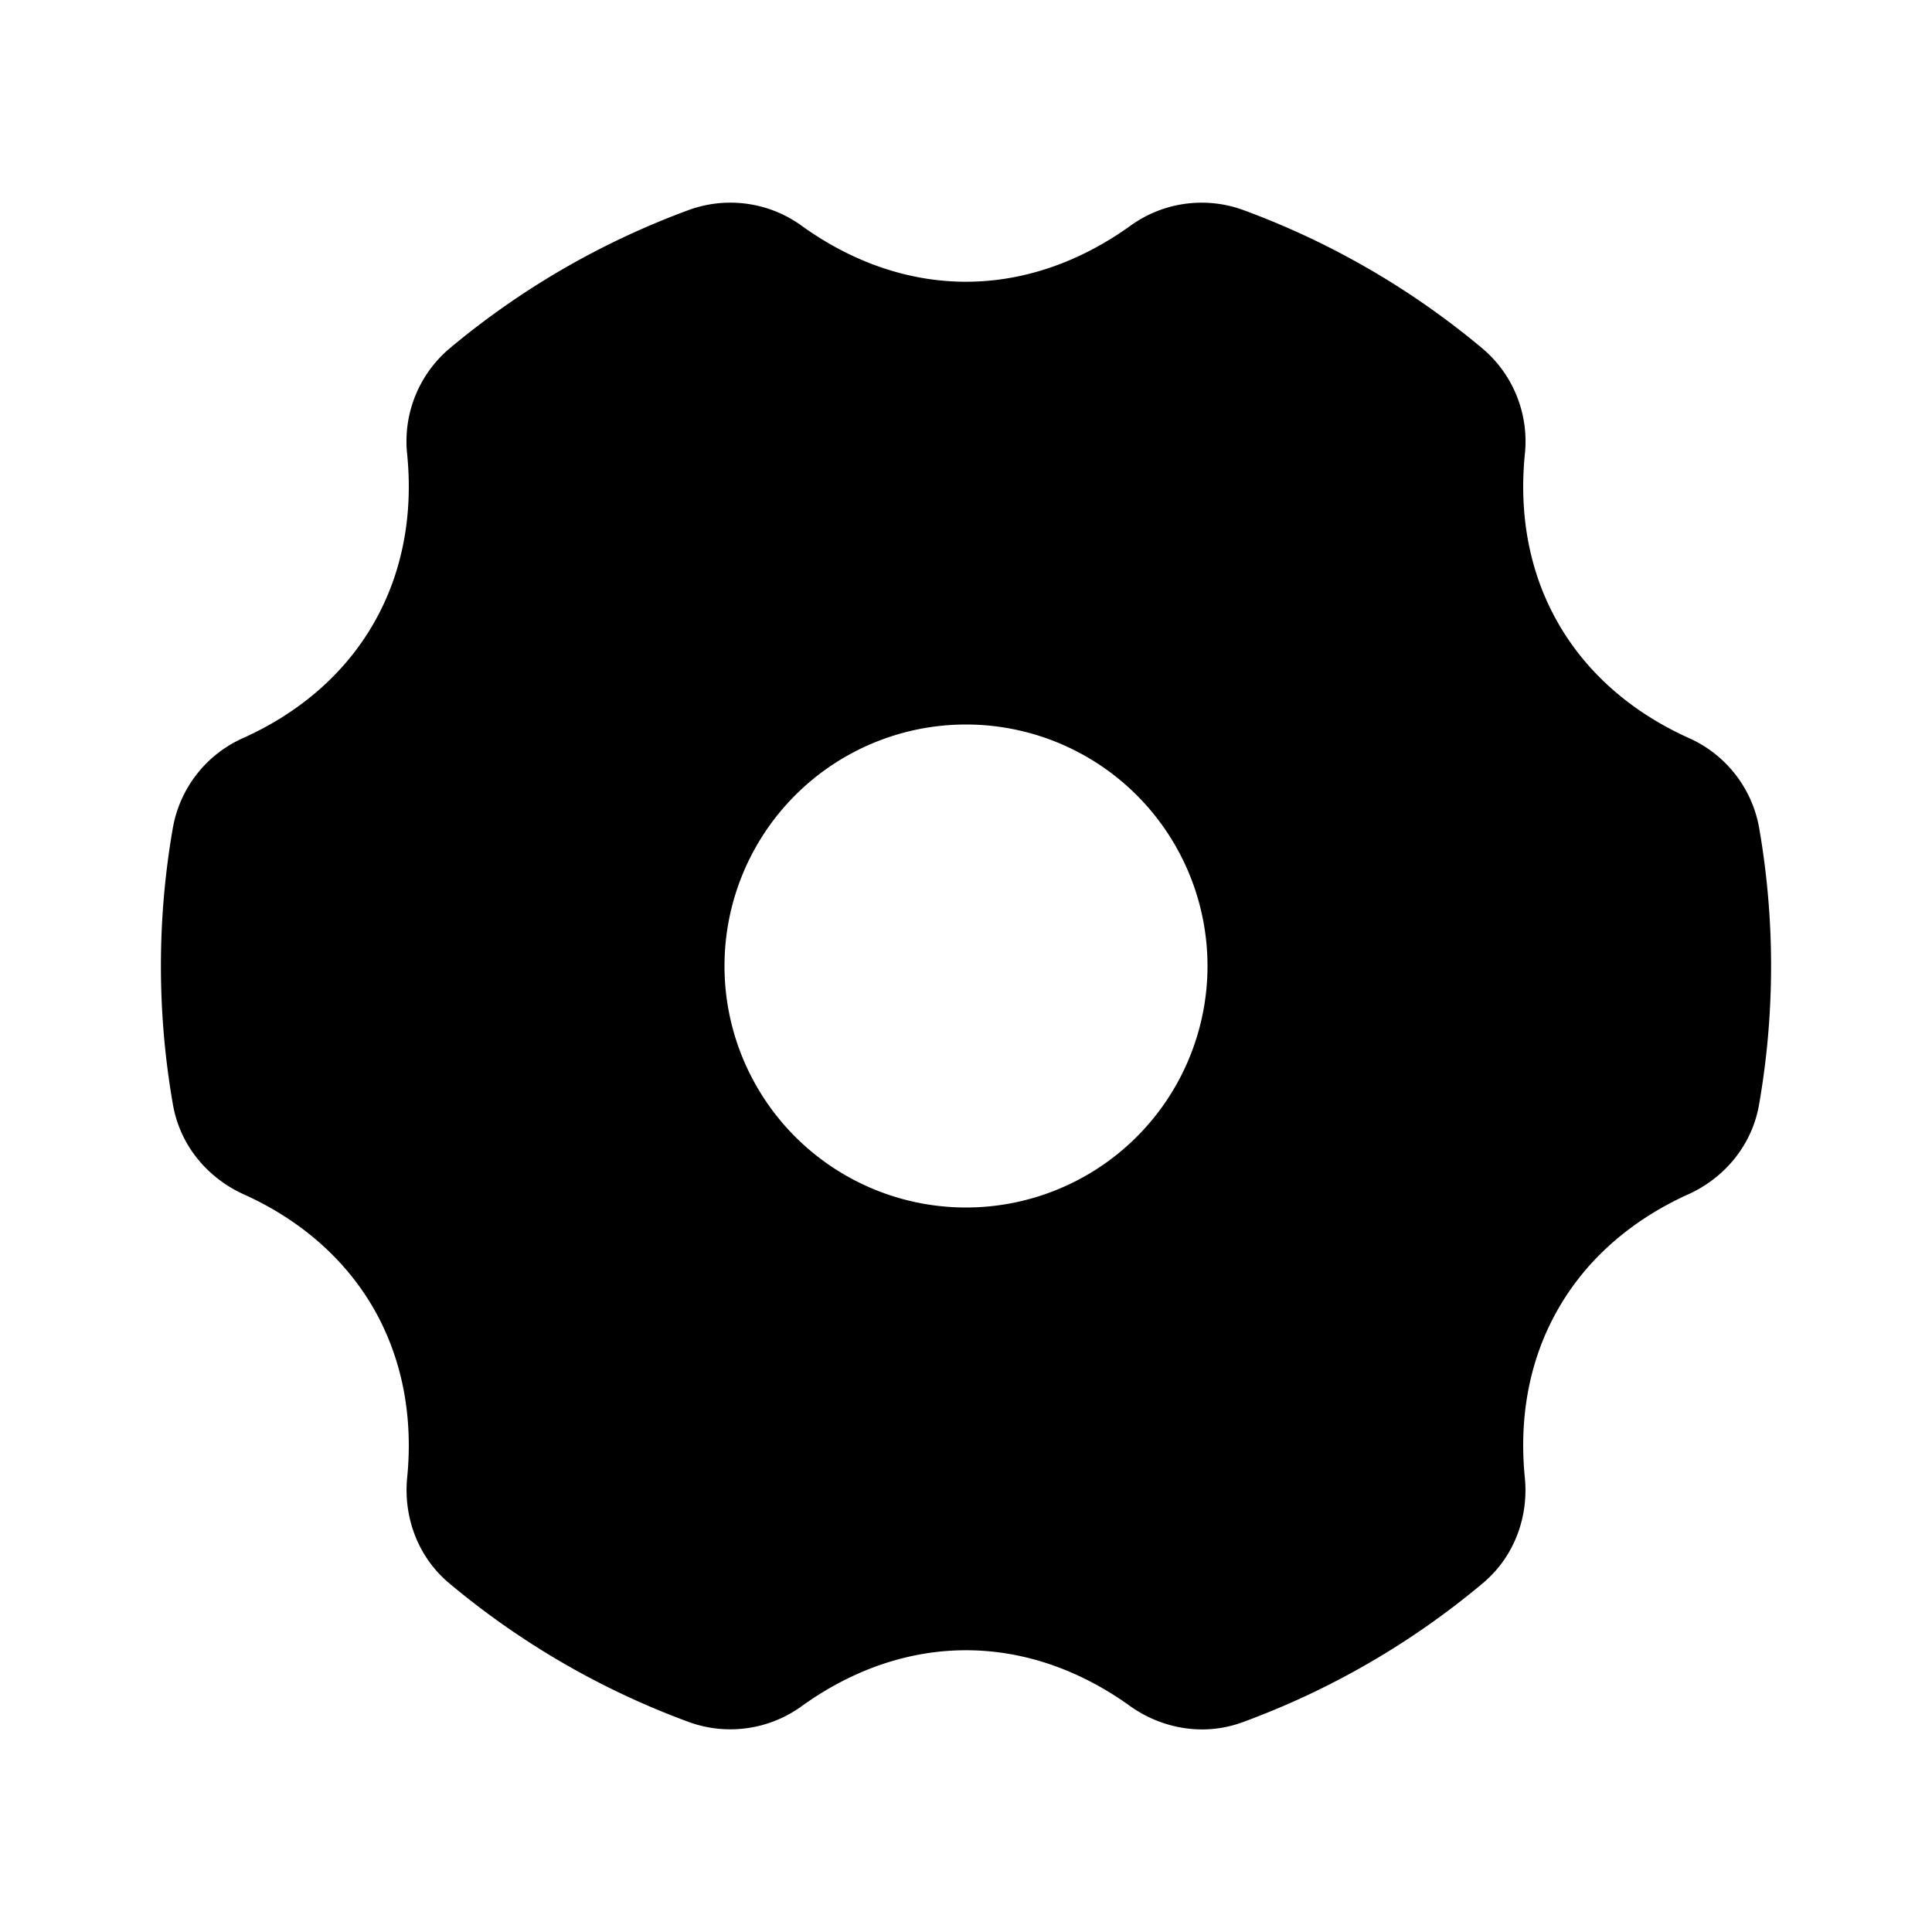 <svg xmlns="http://www.w3.org/2000/svg" xmlns:xlink="http://www.w3.org/1999/xlink" width="24" height="24" viewBox="0 0 24 24"><g fill="none" fill-rule="evenodd"><path d="m12.593 23.258l-.011.002l-.071.035l-.02.004l-.014-.004l-.071-.035q-.016-.005-.024.005l-.004.01l-.017.428l.005.02l.01.013l.104.074l.015.004l.012-.004l.104-.074l.012-.016l.004-.017l-.017-.427q-.004-.016-.017-.018m.265-.113l-.013.002l-.185.093l-.01.01l-.003.011l.018.43l.005.012l.008.007l.201.093q.019.005.029-.008l.004-.014l-.034-.614q-.005-.018-.02-.022m-.715.002a.02.02 0 0 0-.027.006l-.006.014l-.034.614q.001.018.017.024l.015-.002l.201-.093l.01-.008l.004-.011l.017-.43l-.003-.012l-.01-.01z"/><path fill="currentColor" d="M9.965 2.809a1.51 1.51 0 0 0-1.401-.203a10 10 0 0 0-2.982 1.725a1.51 1.51 0 0 0-.524 1.313c.075.753-.058 1.48-.42 2.106c-.361.627-.925 1.106-1.615 1.417a1.51 1.51 0 0 0-.875 1.113a10 10 0 0 0 0 3.44c.093.537.46.926.875 1.114c.69.31 1.254.79 1.616 1.416c.361.627.494 1.353.419 2.106c-.045.452.107.964.524 1.313a10 10 0 0 0 2.982 1.725a1.51 1.51 0 0 0 1.4-.203c.615-.442 1.312-.691 2.036-.691s1.42.249 2.035.691c.37.266.89.39 1.401.203a10 10 0 0 0 2.982-1.725c.417-.349.57-.86.524-1.313c-.075-.753.057-1.48.42-2.106c.361-.627.925-1.105 1.615-1.416c.414-.187.782-.577.875-1.114a10 10 0 0 0 0-3.44a1.51 1.51 0 0 0-.875-1.113c-.69-.311-1.254-.79-1.616-1.417c-.362-.626-.494-1.353-.419-2.106a1.51 1.51 0 0 0-.524-1.313a10 10 0 0 0-2.982-1.725a1.51 1.51 0 0 0-1.4.203C13.42 3.25 12.723 3.5 12 3.5s-1.42-.249-2.035-.691M9 12a3 3 0 1 1 6 0a3 3 0 0 1-6 0"/></g></svg>